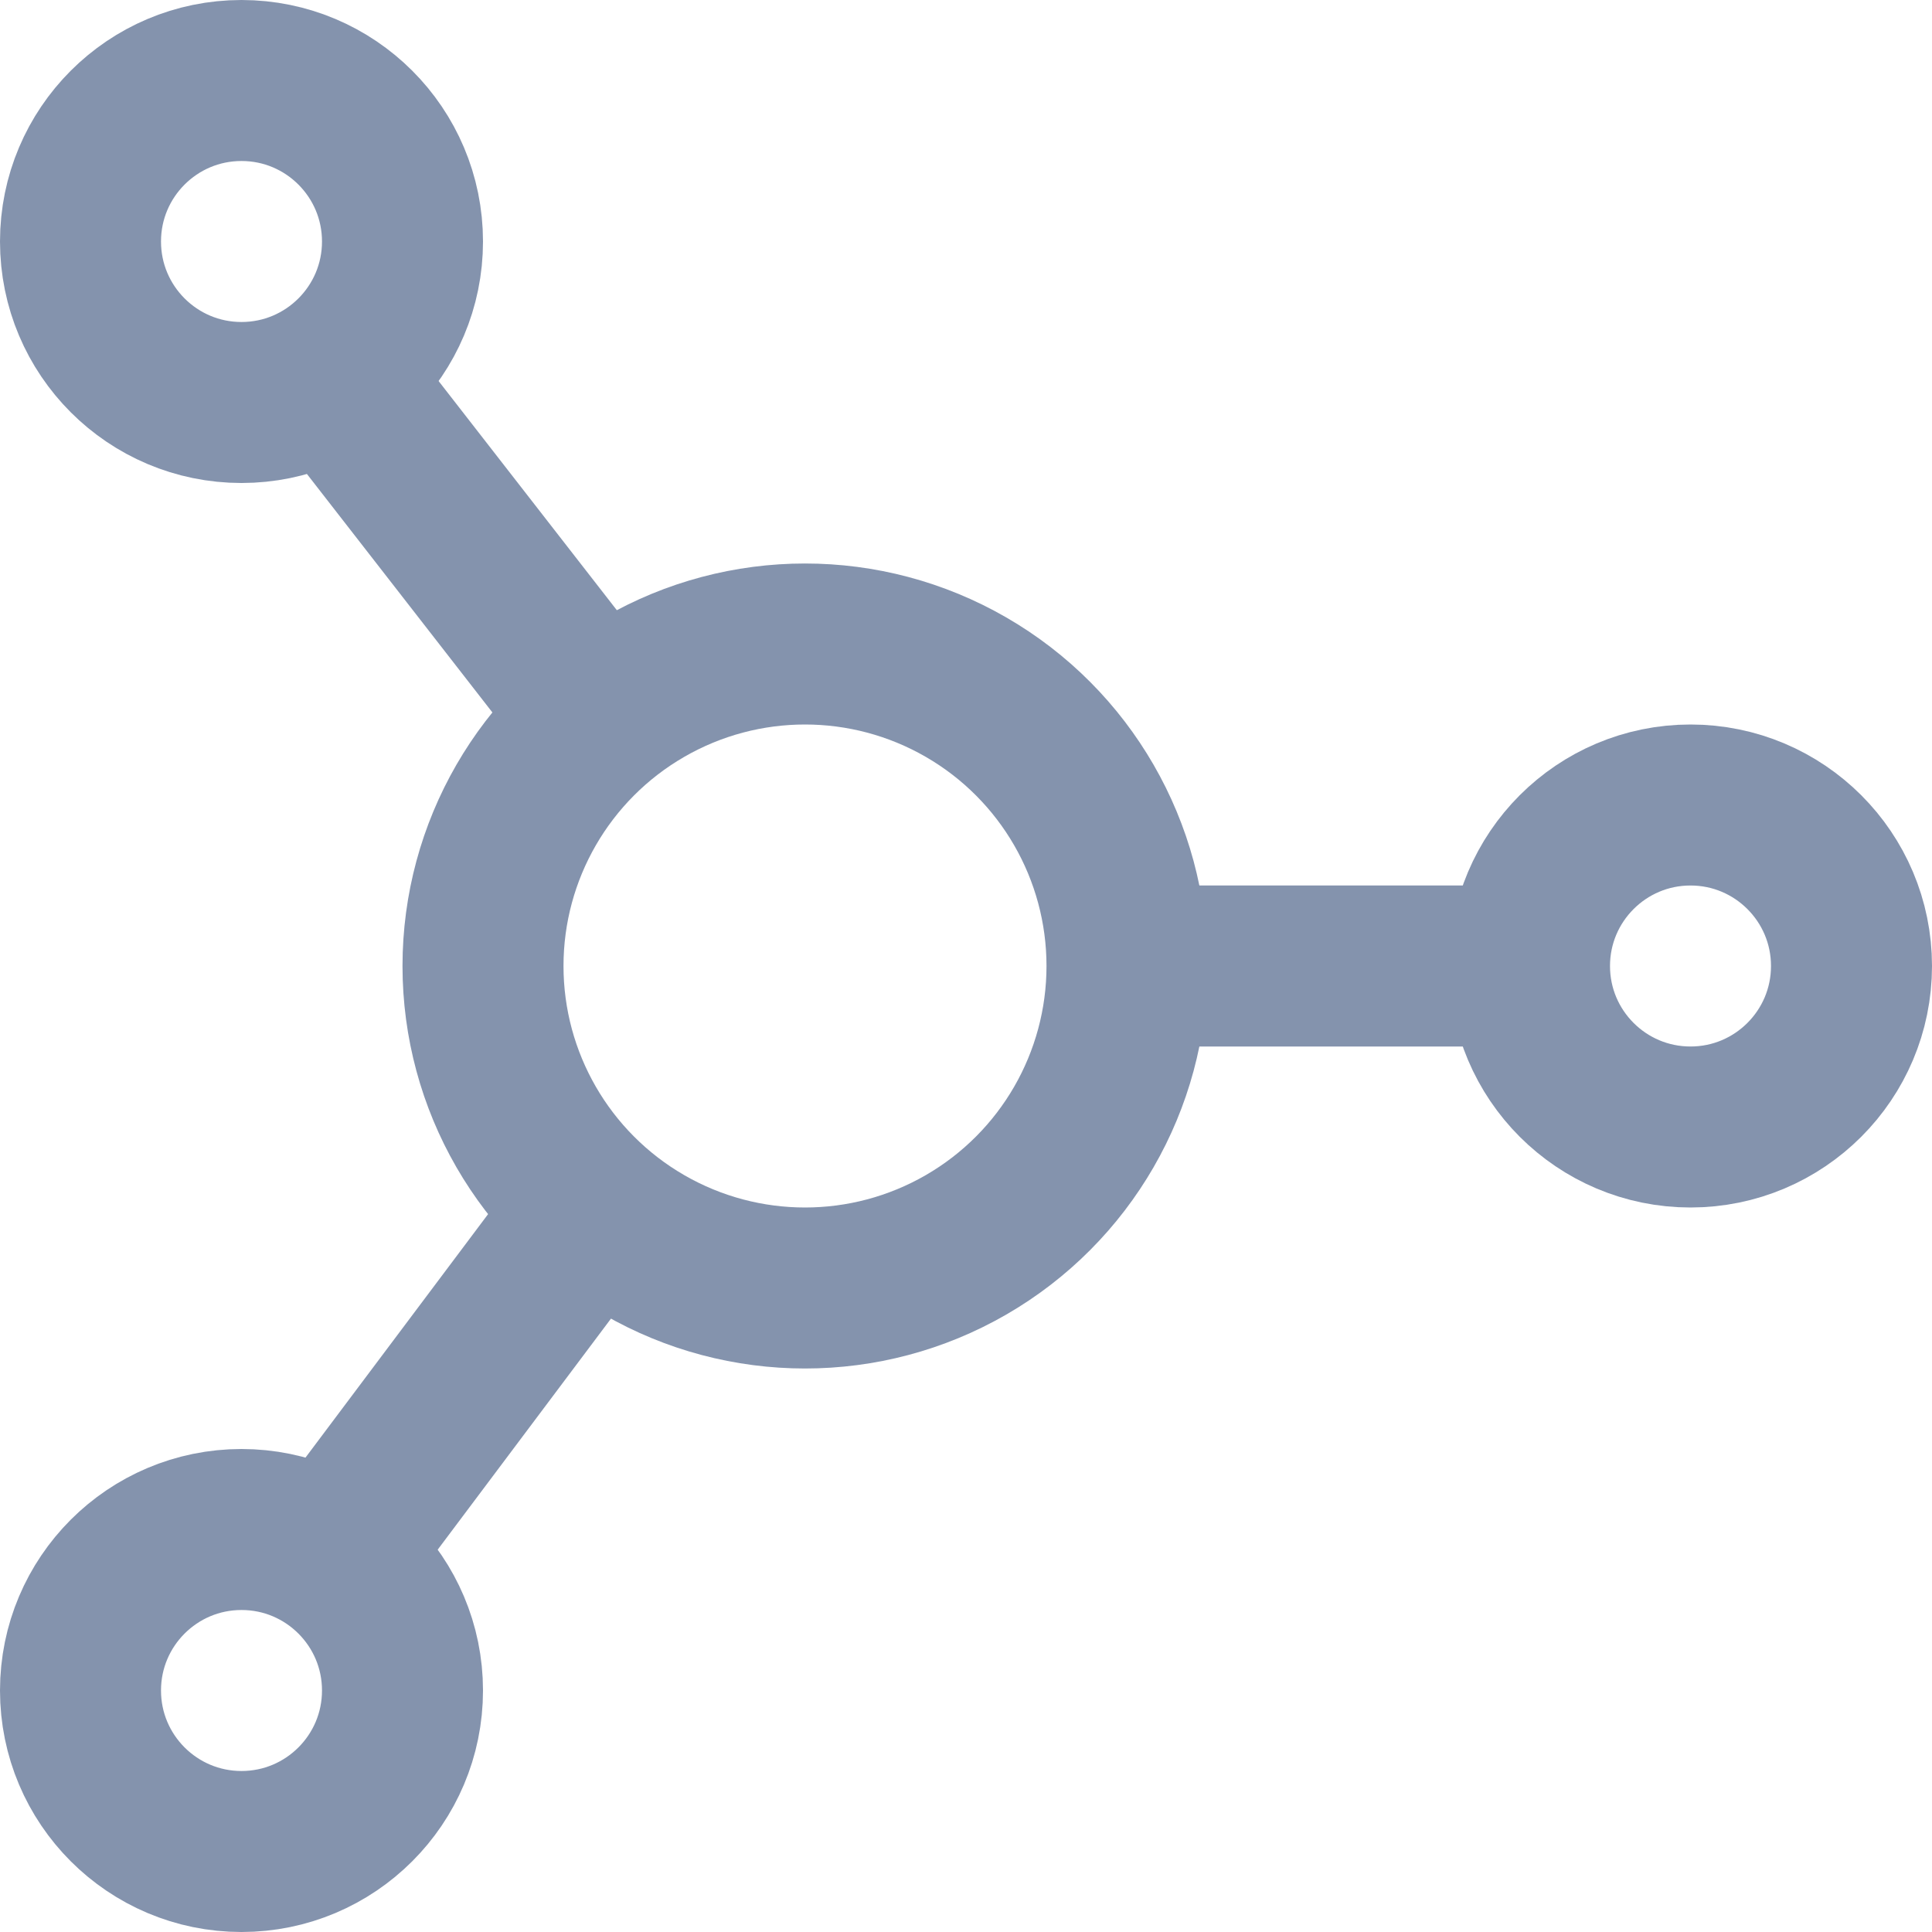 <svg xmlns="http://www.w3.org/2000/svg" width="24" height="24" viewBox="0 0 24 24" fill="none">
<circle cx="10" cy="12" r="4" stroke="#8493AD" stroke-width="2"/>
<circle cx="3" cy="21" r="2" stroke="#8493AD" stroke-width="2"/>
<circle cx="3" cy="3" r="2" stroke="#8493AD" stroke-width="2"/>
<circle cx="21" cy="12" r="2" stroke="#8493AD" stroke-width="2"/>
<path d="M4 4.5L7.5 9M13.5 12H19.5M7 15.5L4 19.5" stroke="#8493AD" stroke-width="2"/>
</svg>